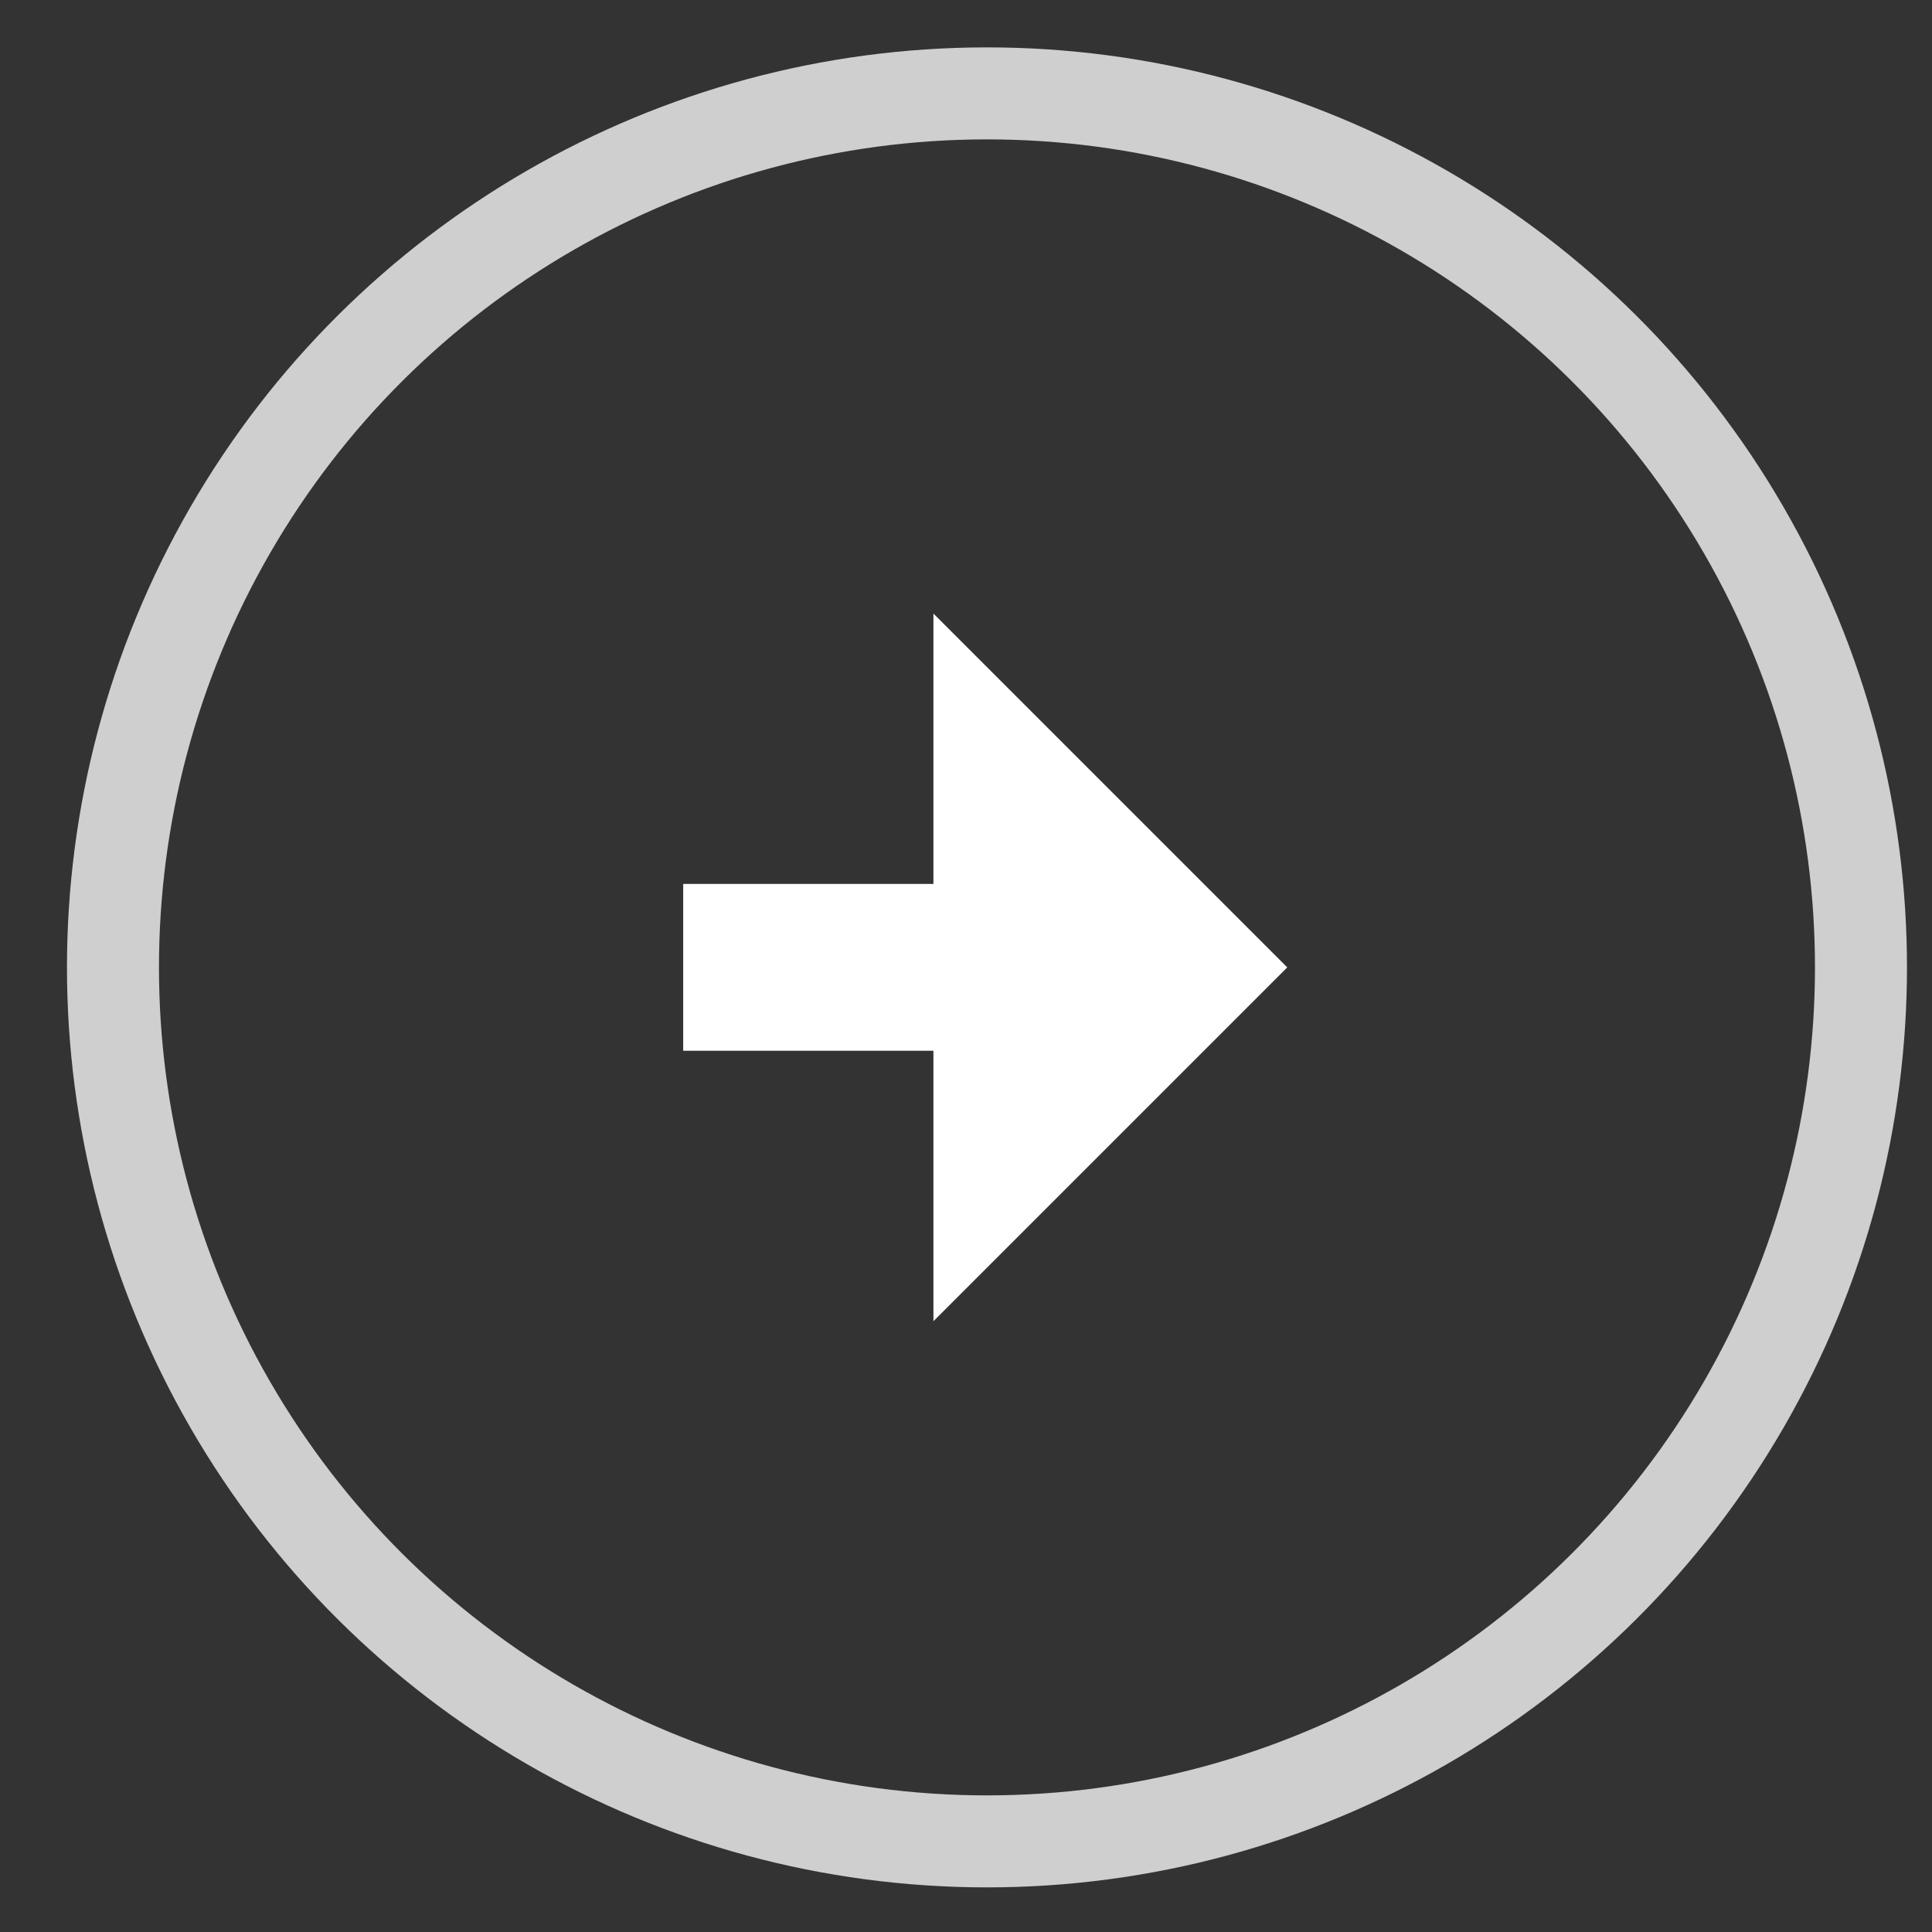 <svg width="25" height="25" viewBox="0 0 21 21" fill="none" xmlns="http://www.w3.org/2000/svg">
<rect x="0" y="0" width="21" height="21" fill="#333333" stroke="none"/>
<circle cx="10.728" cy="10.515" r="9.5" transform="rotate(-90 10.728 10.515)" stroke="#CFCFCF"/>
<path fill-rule="evenodd" clip-rule="evenodd" d="M7.426 9.608L7.426 11.421L10.146 11.421L10.146 14.361L13.992 10.515L10.146 6.669L10.146 9.608L7.426 9.608Z" fill="white"/>
</svg>
